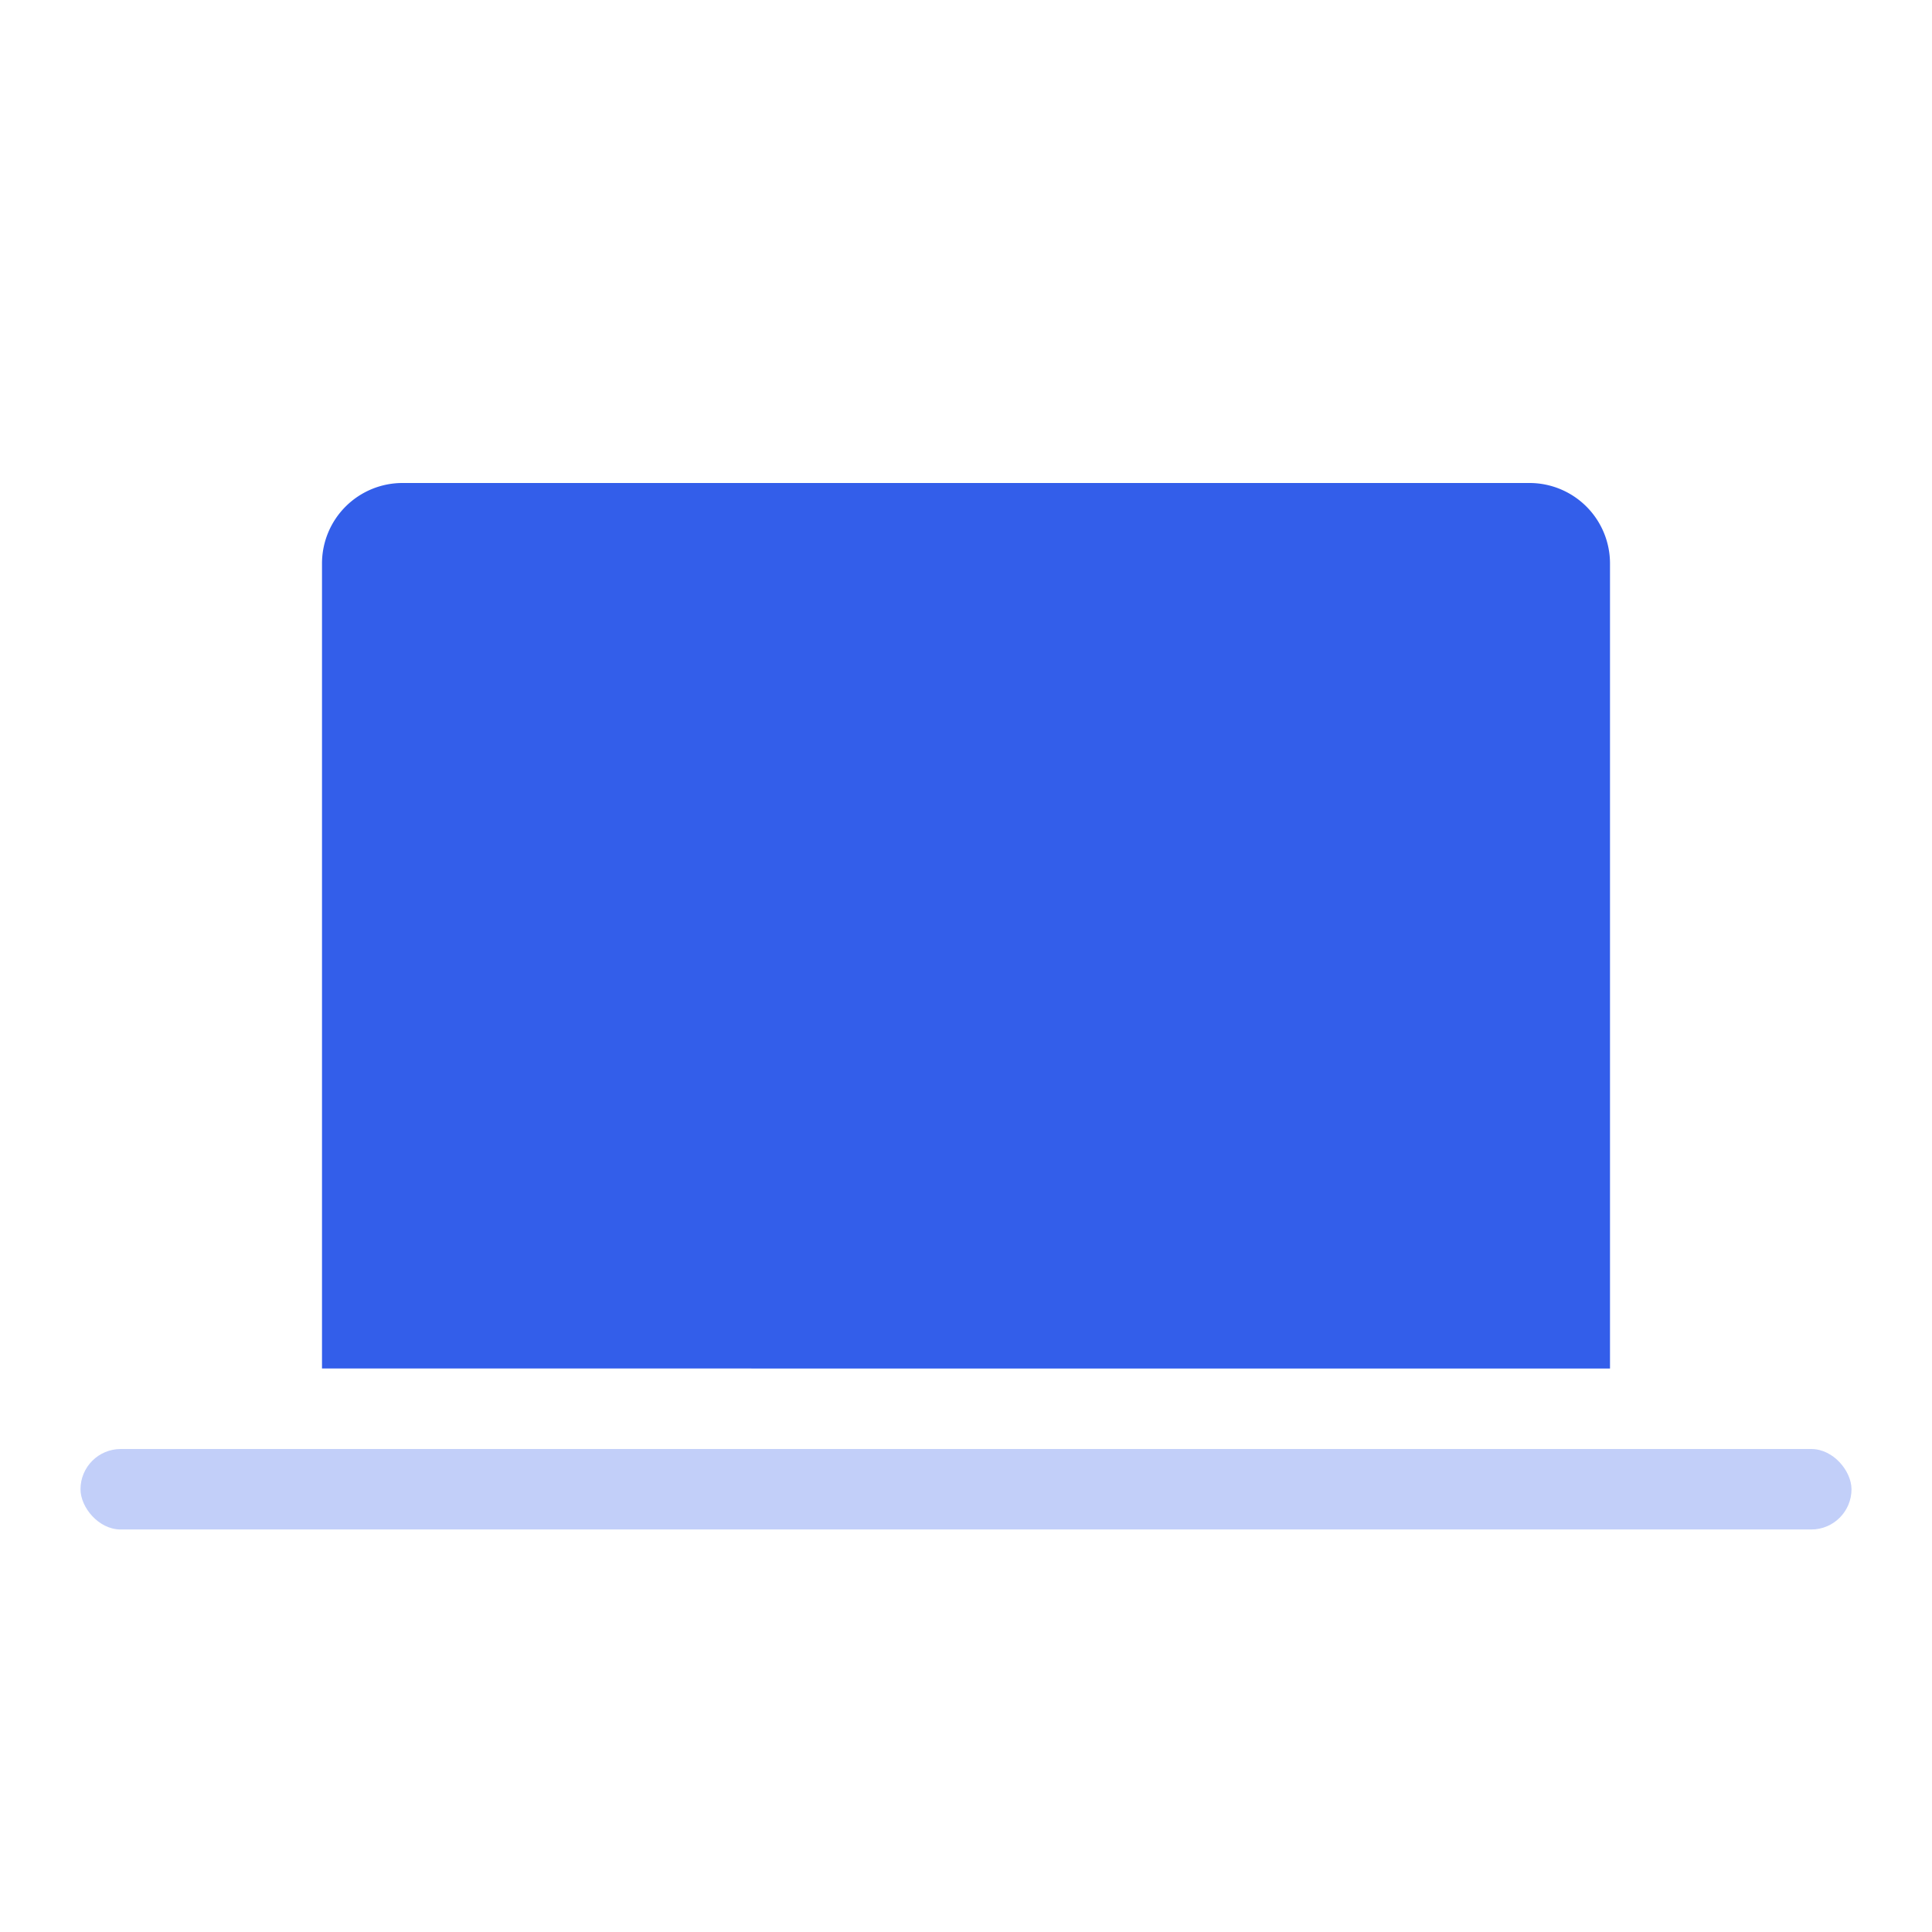<svg width="24" height="24" viewBox="0 0 24 24" xmlns="http://www.w3.org/2000/svg"><g fill="none" fill-rule="evenodd"><path d="M0 0h24v24H0z"/><path d="M5 6h14a1 1 0 011 1v10H4V7a1 1 0 011-1z" fill="#335EEA"/><rect fill="#335EEA" opacity=".3" x="1" y="18" width="22" height="1" rx=".5"/></g></svg>

